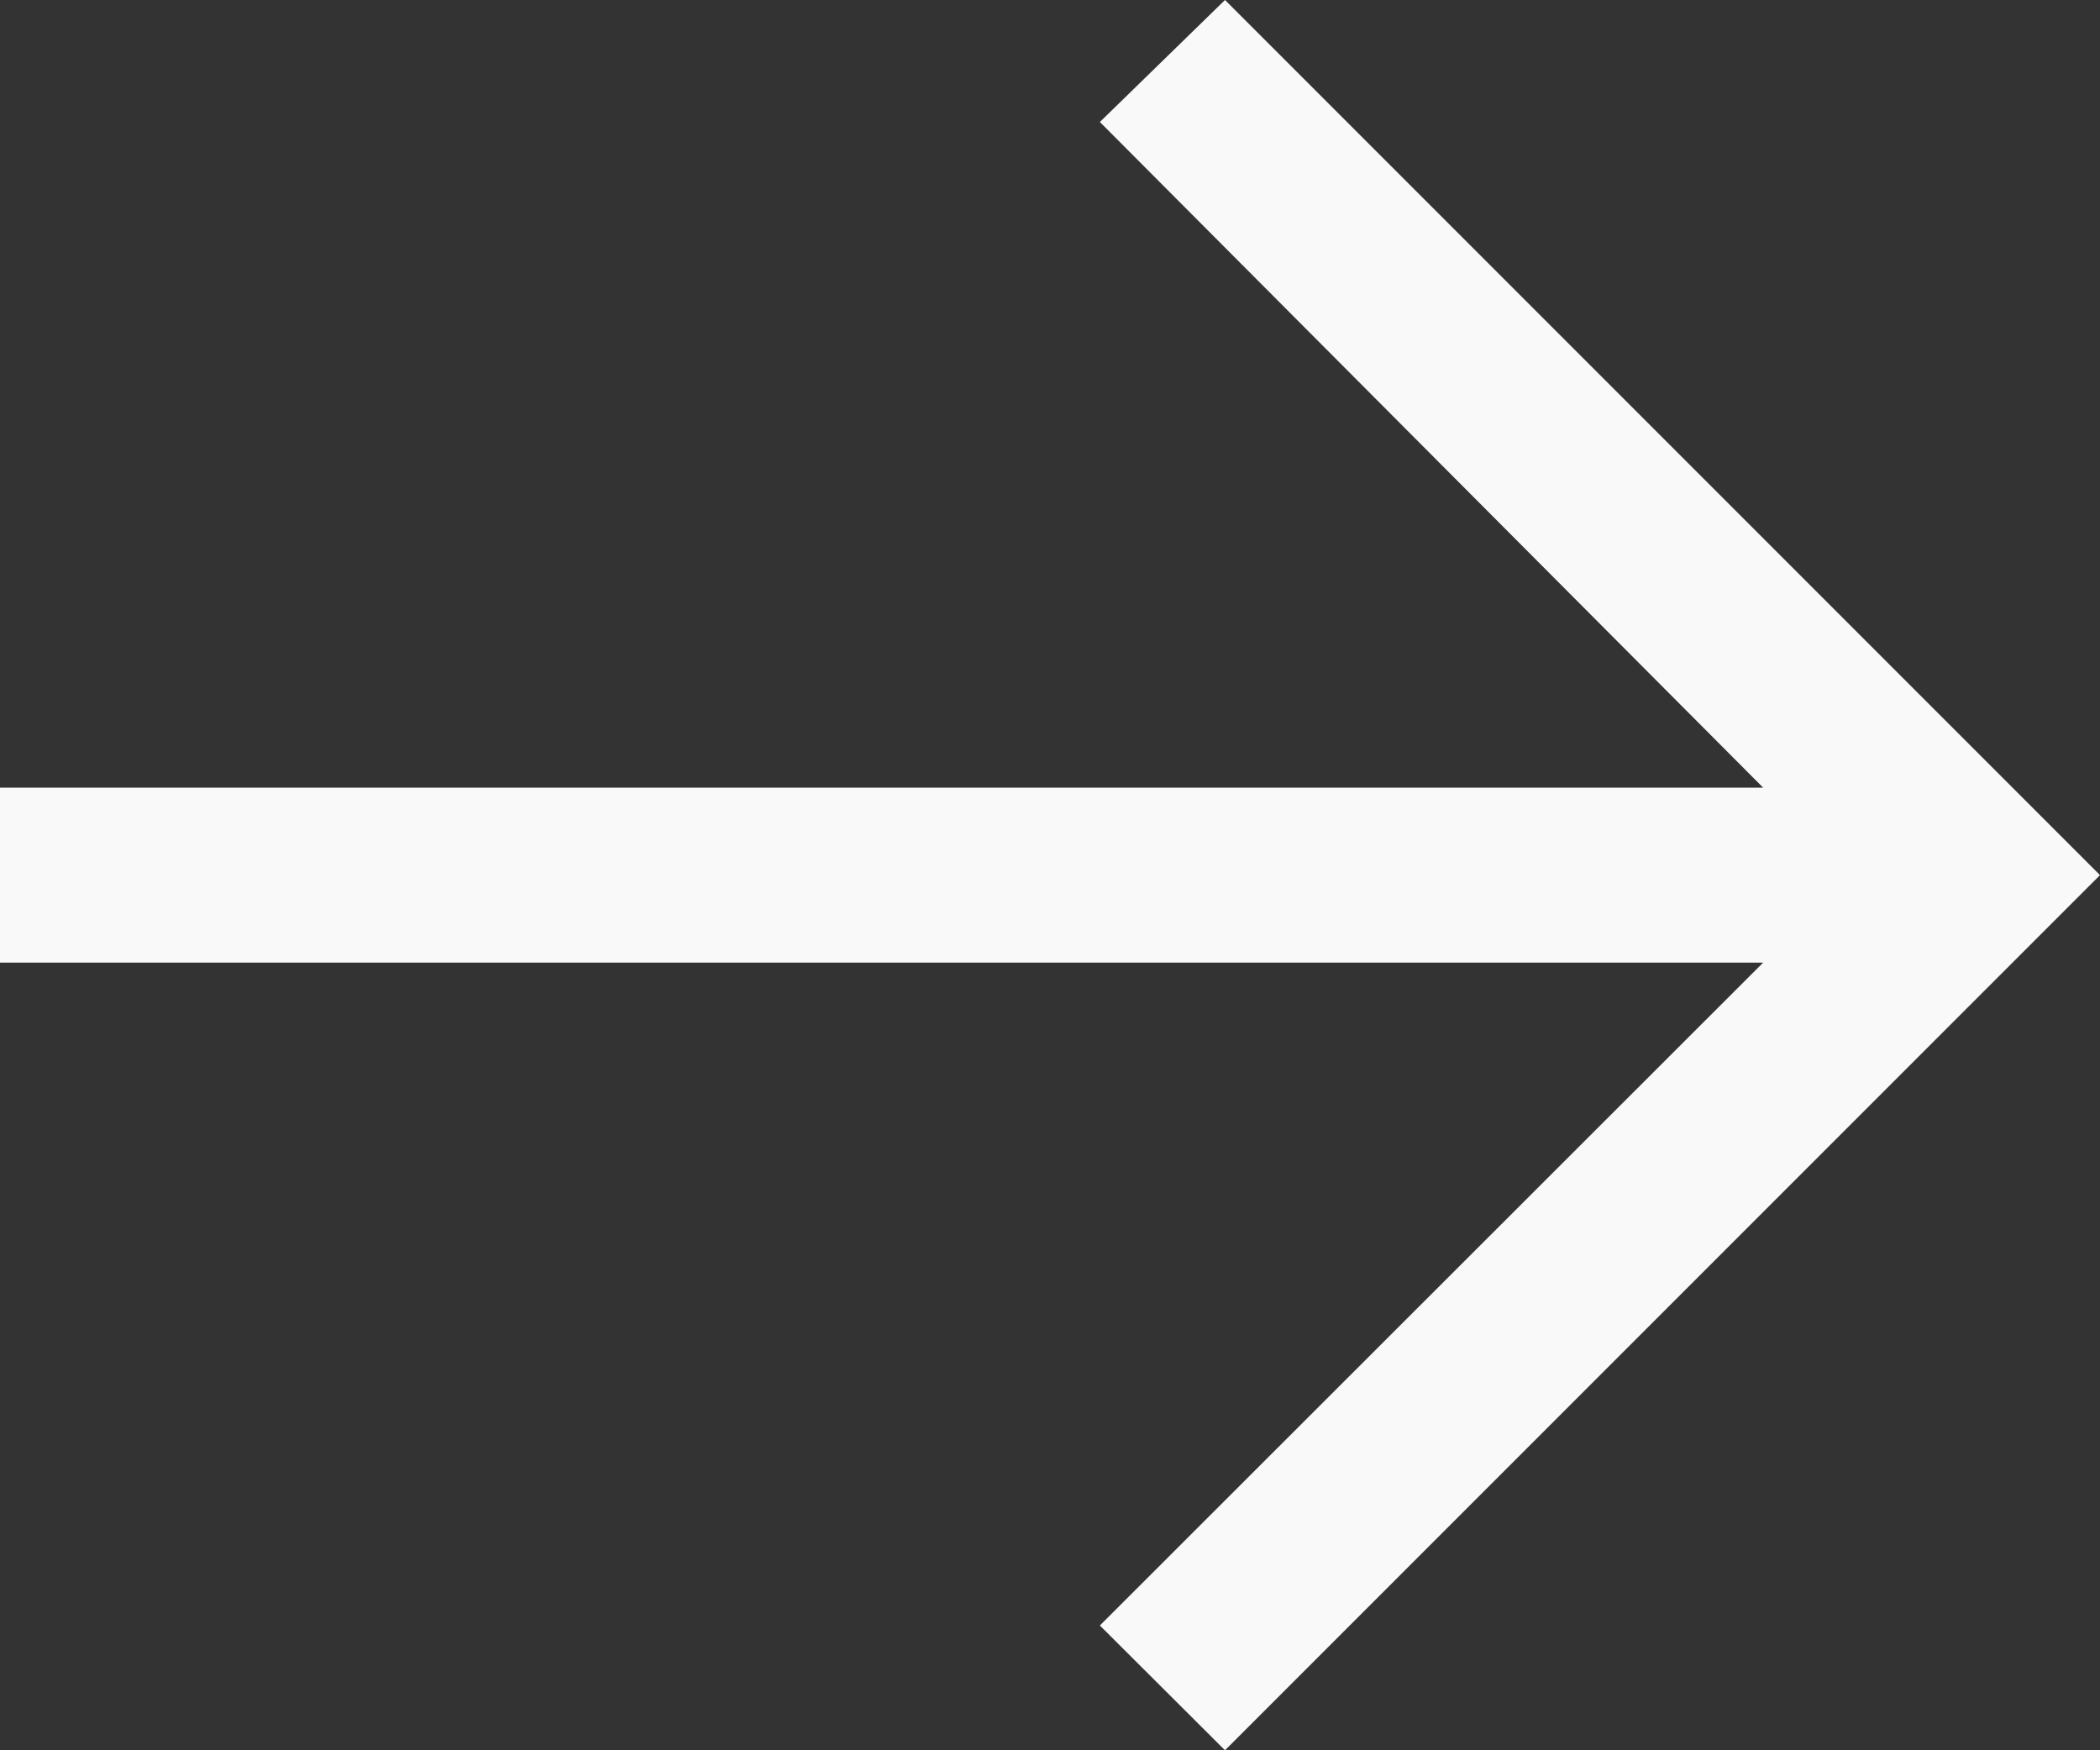 <svg width="12" height="10" viewBox="0 0 12 10" fill="none" xmlns="http://www.w3.org/2000/svg">
<rect x="0" y="0" width="12" height="10" fill="#333333" stroke="none"/>
<path d="M7 0L6.285 0.697L10.075 4.5H0V5.5H10.075L6.285 9.287L7 10L12 5L7 0Z" fill="#F9F9F9"/>
</svg>
